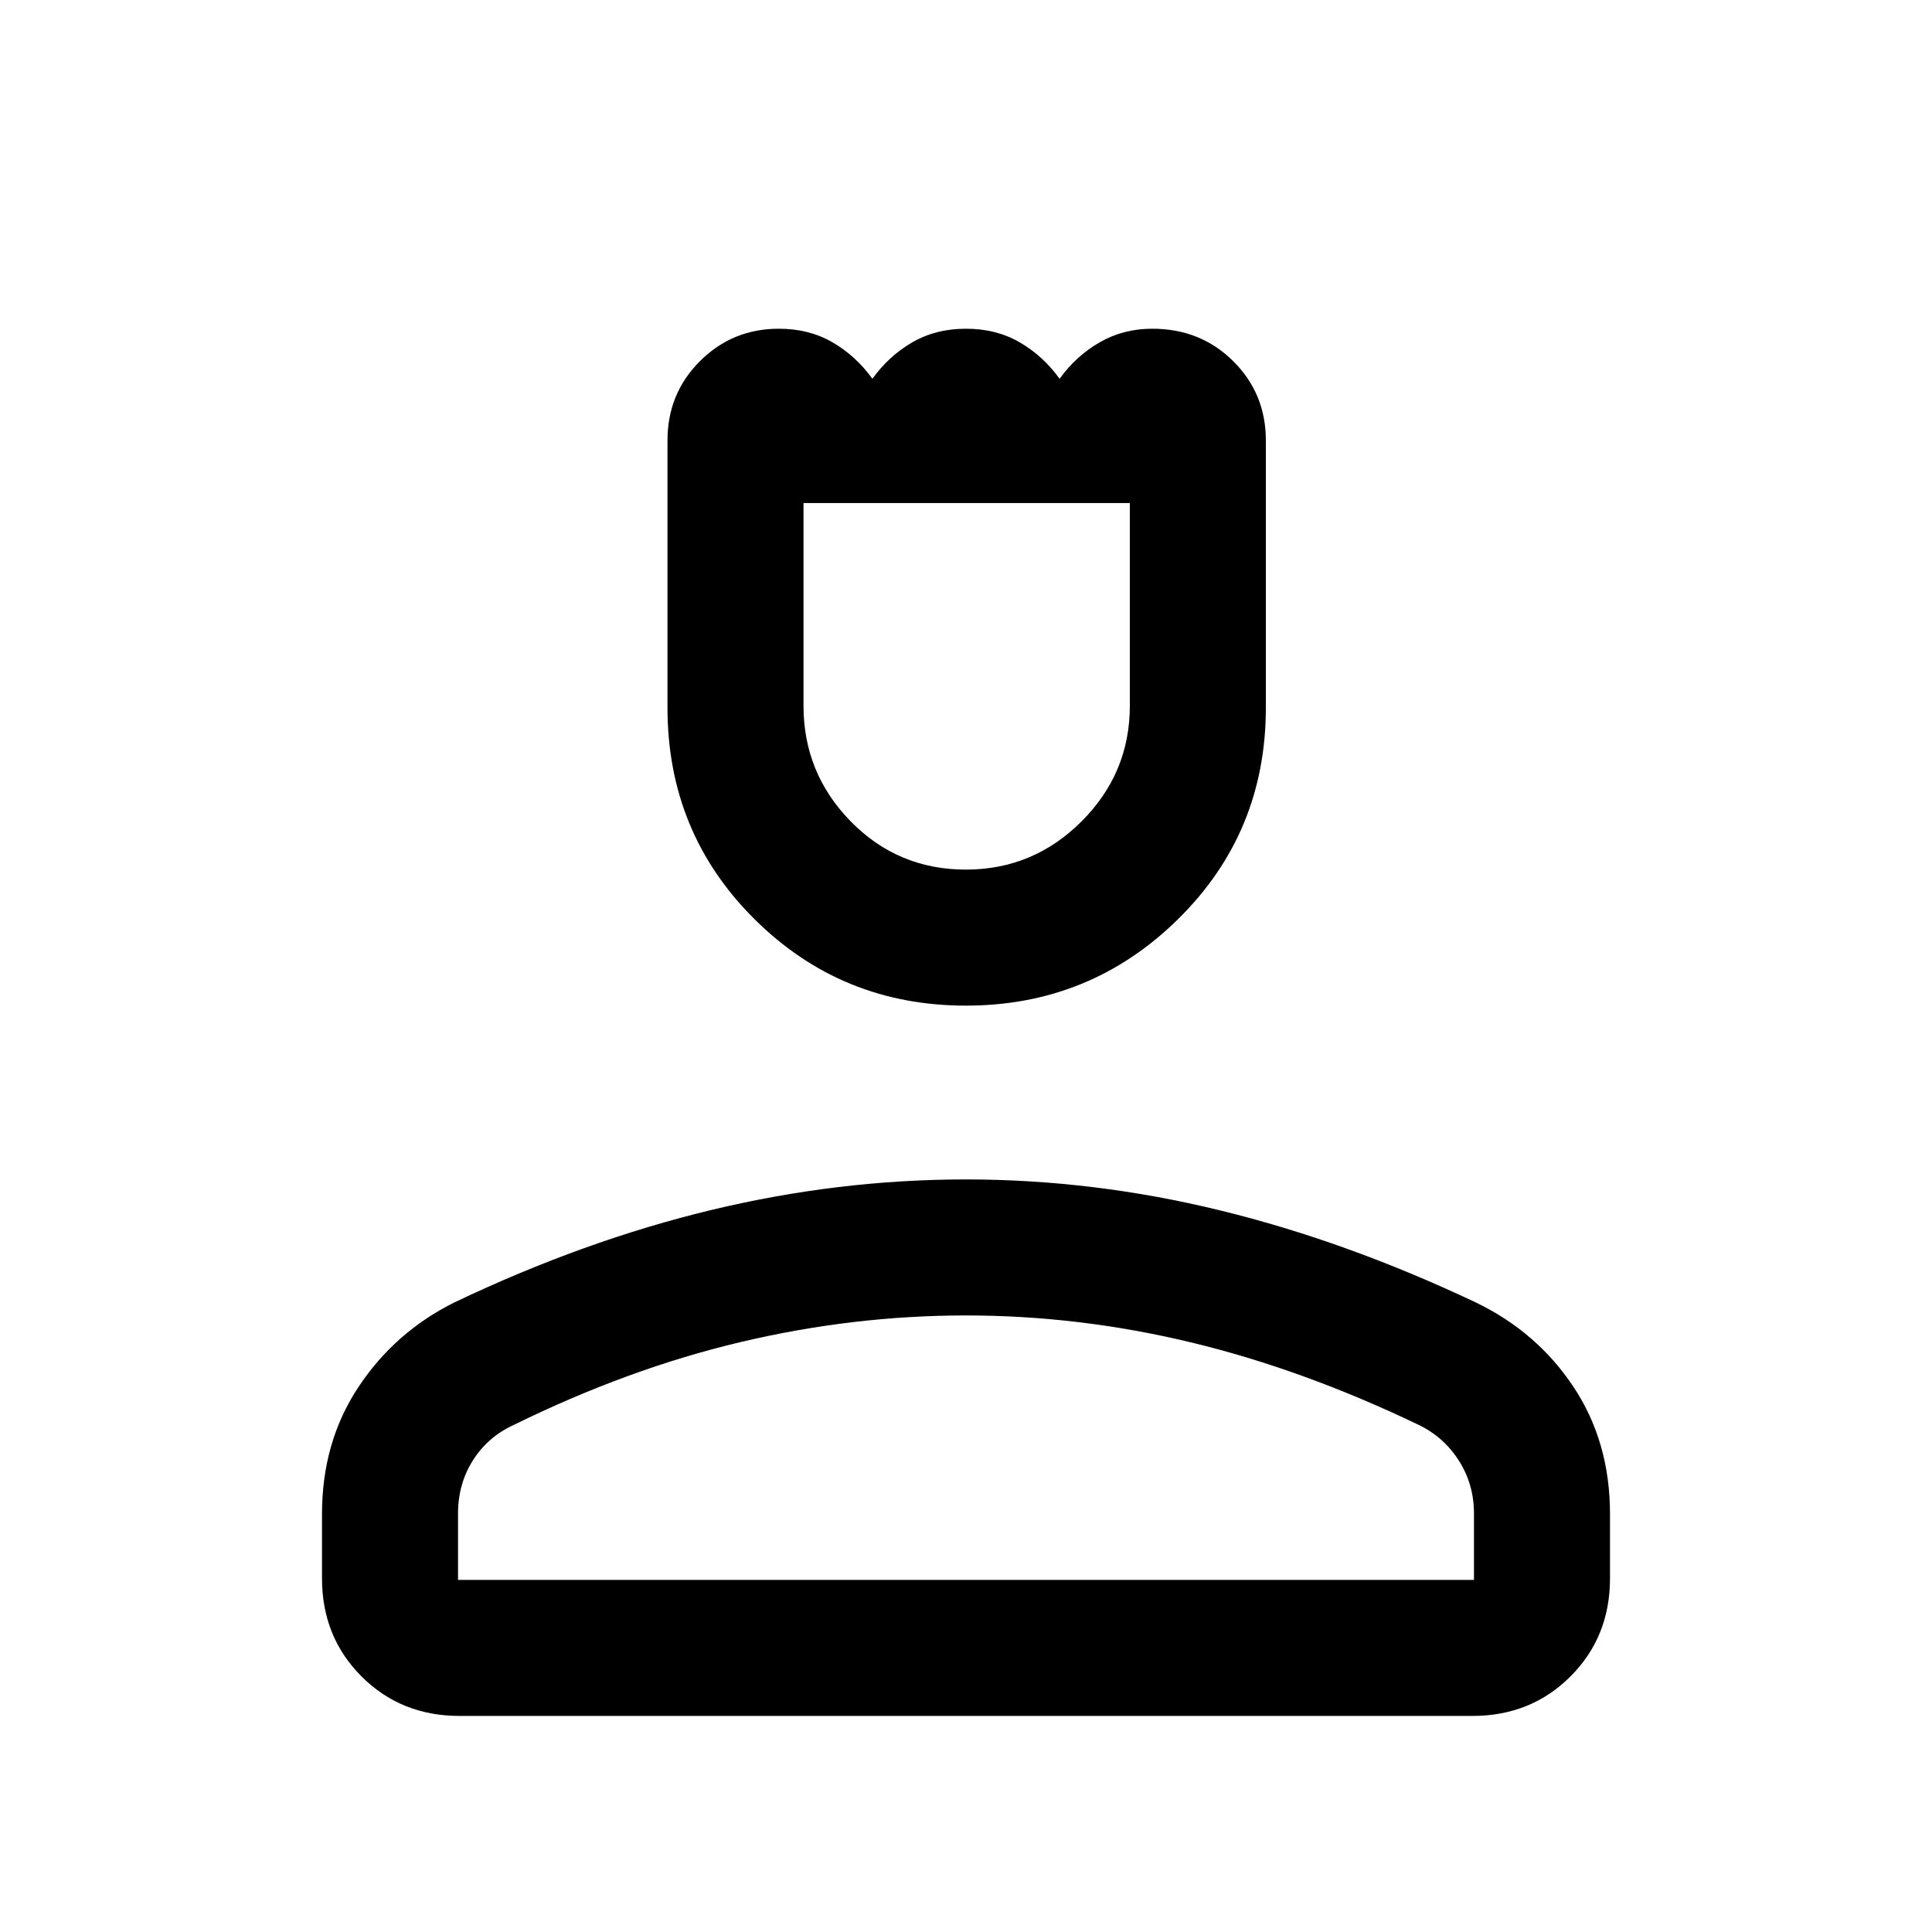 <svg xmlns="http://www.w3.org/2000/svg" height="40" viewBox="0 -960 960 960" width="40"><path d="M479.95-460.31q-61.81 0-105.04-42.97-43.24-42.96-43.24-105.09v-132.75q0-23.34 16.14-39.44 16.14-16.1 39.2-16.1 14.98 0 26.61 6.73 11.64 6.73 19.87 18.14 8.23-11.41 19.88-18.14 11.64-6.73 26.63-6.73 14.99 0 26.63 6.73 11.65 6.73 19.88 18.14 8.23-11.41 19.96-18.14 11.72-6.73 26.1-6.73 23.96 0 40.19 16.1Q629-764.46 629-741.12v132.75q0 62.13-43.63 105.09-43.62 42.97-105.42 42.97Zm.01-67.59q33.47 0 57.46-23.96 23.99-23.96 23.99-57.44v-100.75H399.26v100.75q0 33.48 23.45 57.44 23.46 23.96 57.25 23.96ZM160-175.72v-31.97q0-35.87 18.17-63.2 18.16-27.33 47.68-41.98 64.54-30.74 127.66-45.91 63.12-15.17 126.42-15.17 63.3 0 126.29 15.37 62.98 15.38 127.36 45.89 30.23 14.63 48.32 41.88 18.1 27.25 18.1 63.12v31.97q0 29.09-19.64 48.72-19.63 19.64-48.72 19.64H228.36q-29.09 0-48.72-19.64Q160-146.63 160-175.72Zm67.59.77h504.82v-33q0-14.46-7.49-26.23-7.48-11.77-20.02-17.82-57.57-27.62-113.18-40.99-55.61-13.37-111.72-13.37t-111.93 13.21q-55.81 13.2-112.71 41.15-12.98 5.95-20.37 17.64-7.4 11.7-7.4 26.41v33Zm252.41 0Zm0-535.1Z"/></svg>